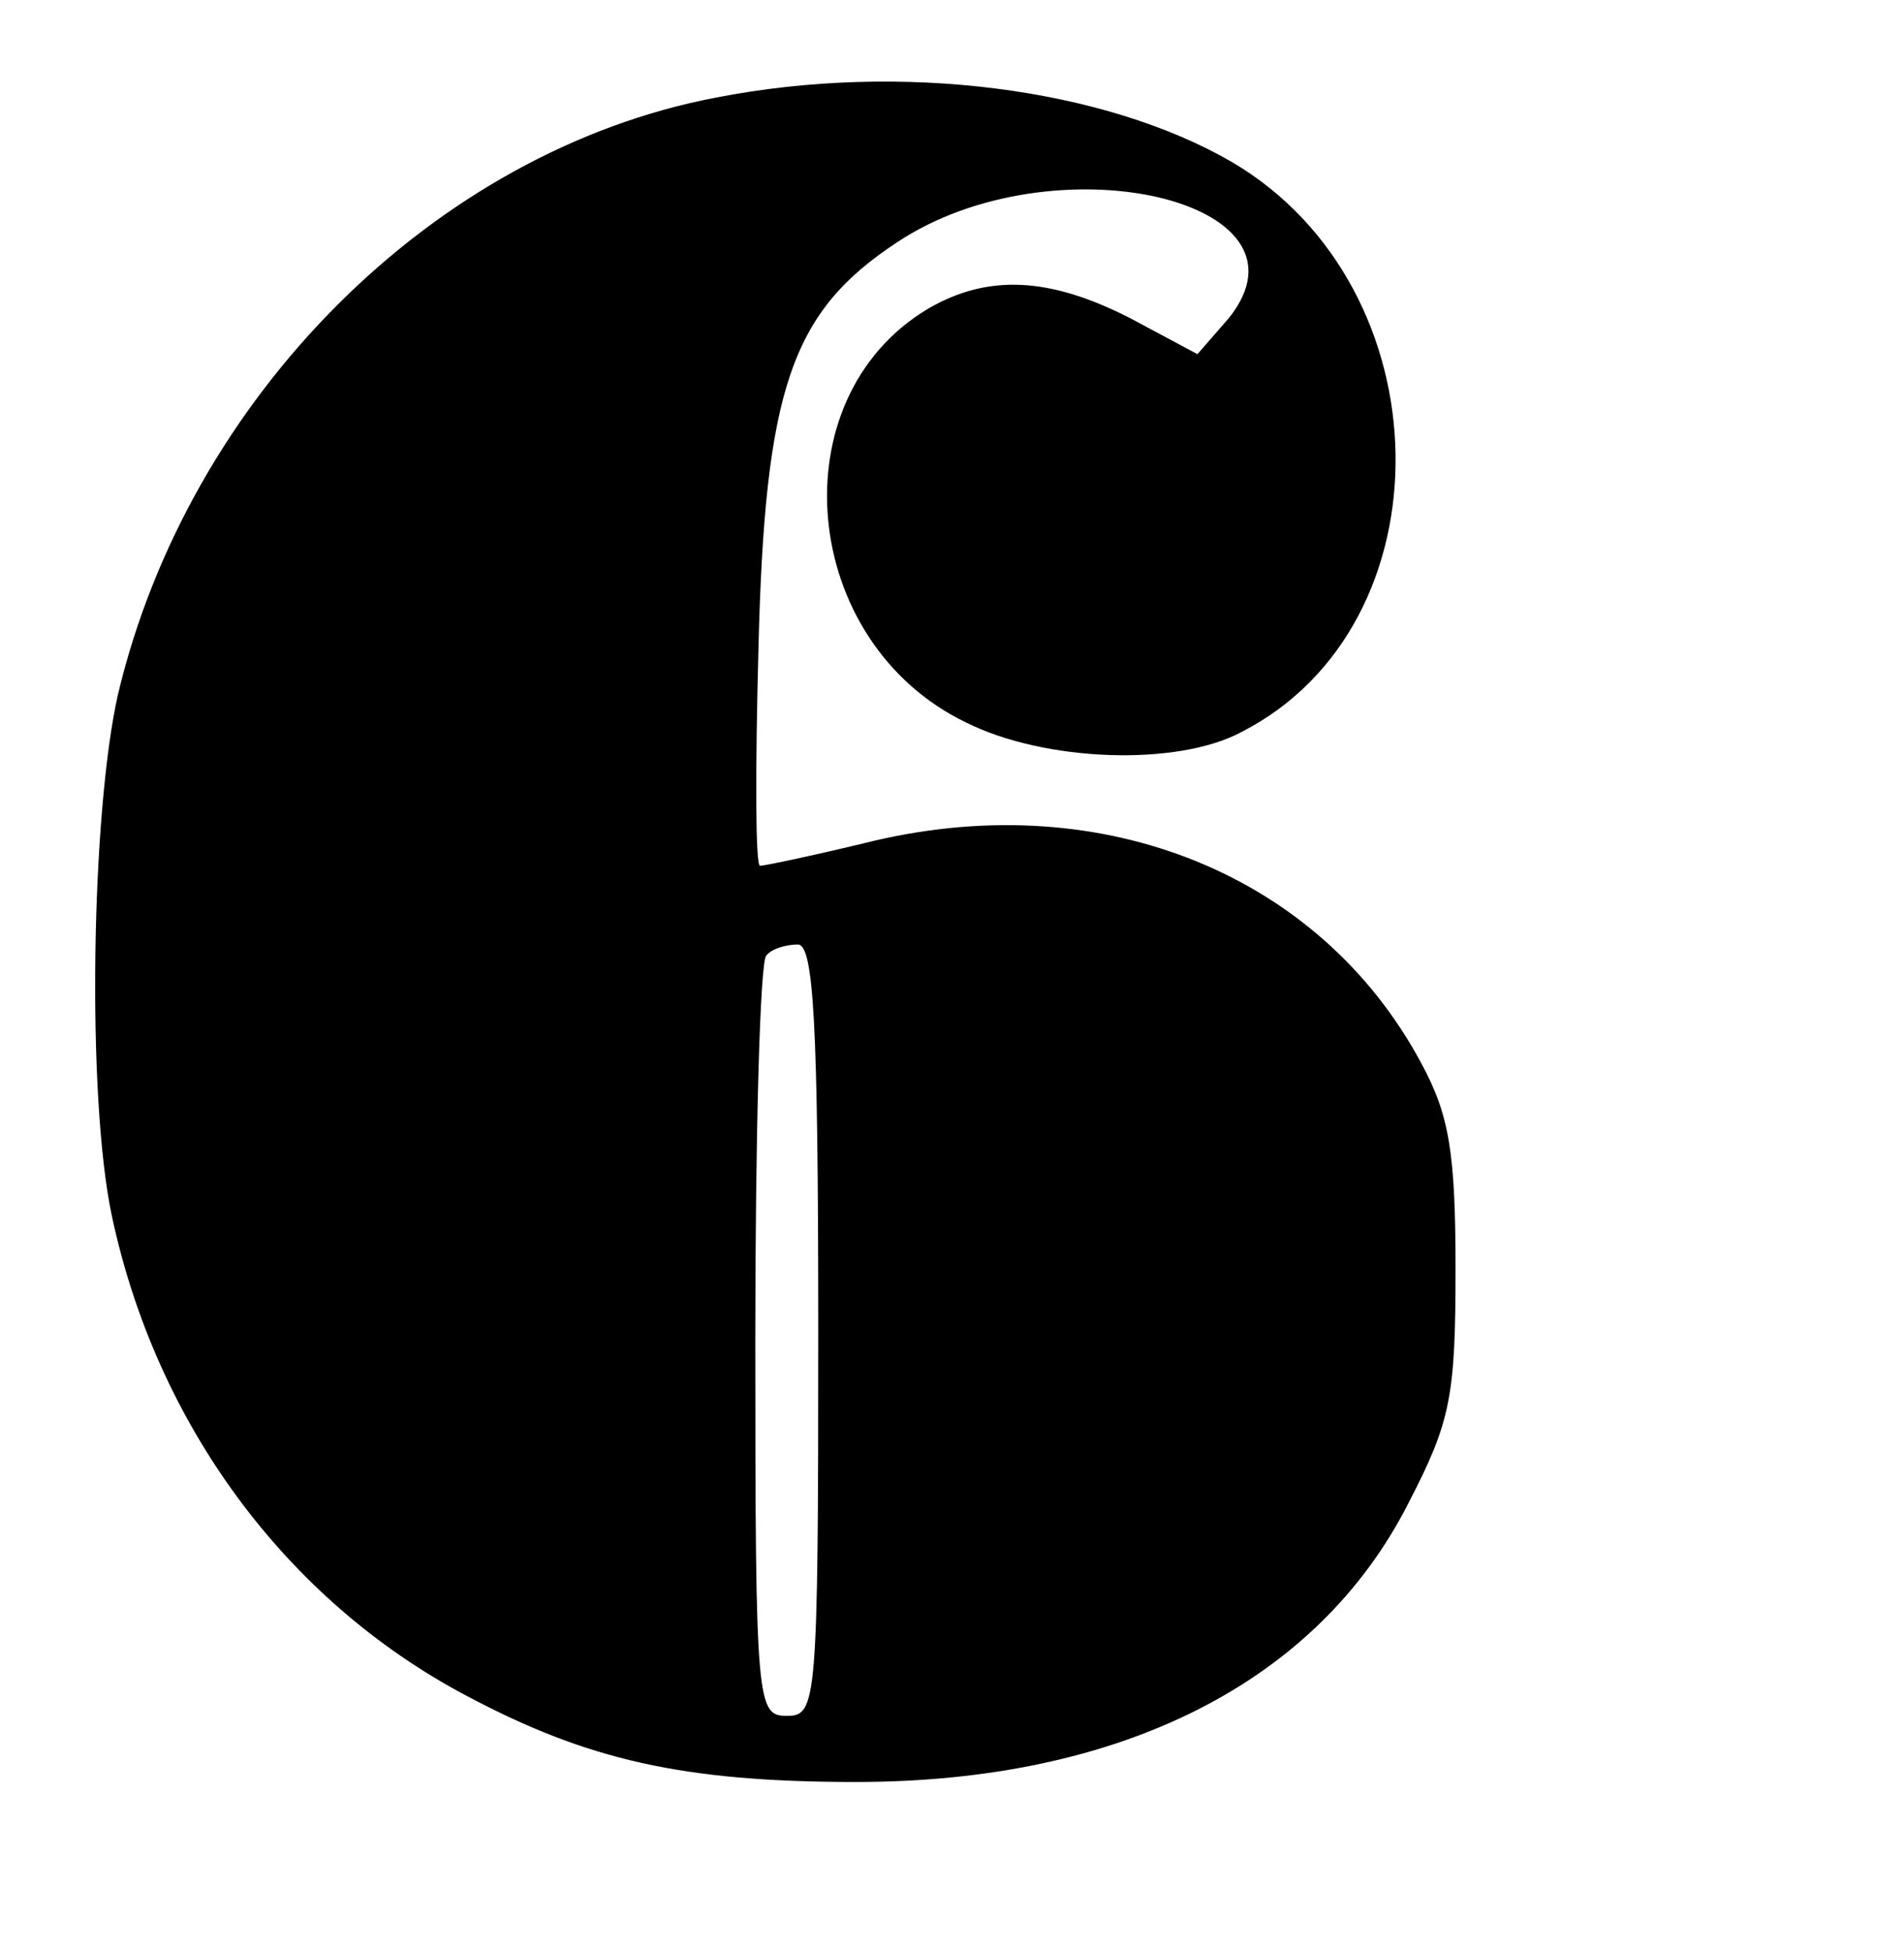 <?xml version="1.0" standalone="no"?>
<!DOCTYPE svg PUBLIC "-//W3C//DTD SVG 20010904//EN"
 "http://www.w3.org/TR/2001/REC-SVG-20010904/DTD/svg10.dtd">
<svg version="1.0" xmlns="http://www.w3.org/2000/svg"
width="121pt" height="124pt" viewBox="0 0 121 124"
 preserveAspectRatio="xMidYMid meet">

<g transform="translate(0,119) scale(0.1,-0.1)"
fill="#000000" stroke="none">
<path d="M455 1128 c-179 -34 -335 -190 -380 -379 -17 -75 -20 -255 -4 -331
28 -132 110 -244 225 -305 77 -41 138 -55 248 -55 168 0 293 63 351 177 27 52
30 68 30 149 0 74 -4 98 -22 131 -64 119 -201 175 -347 141 -37 -9 -70 -16
-73 -16 -3 0 -3 62 -1 138 4 165 21 214 88 258 99 66 271 27 211 -48 l-20 -23
-43 23 c-51 26 -90 28 -128 6 -96 -57 -82 -212 24 -263 50 -25 134 -28 175 -6
133 68 130 282 -6 362 -81 47 -210 64 -328 41z m65 -783 c0 -238 -1 -245 -20
-245 -19 0 -20 7 -20 238 0 131 3 242 7 245 3 4 12 7 20 7 10 0 13 -48 13
-245z"/>
</g>
</svg>
